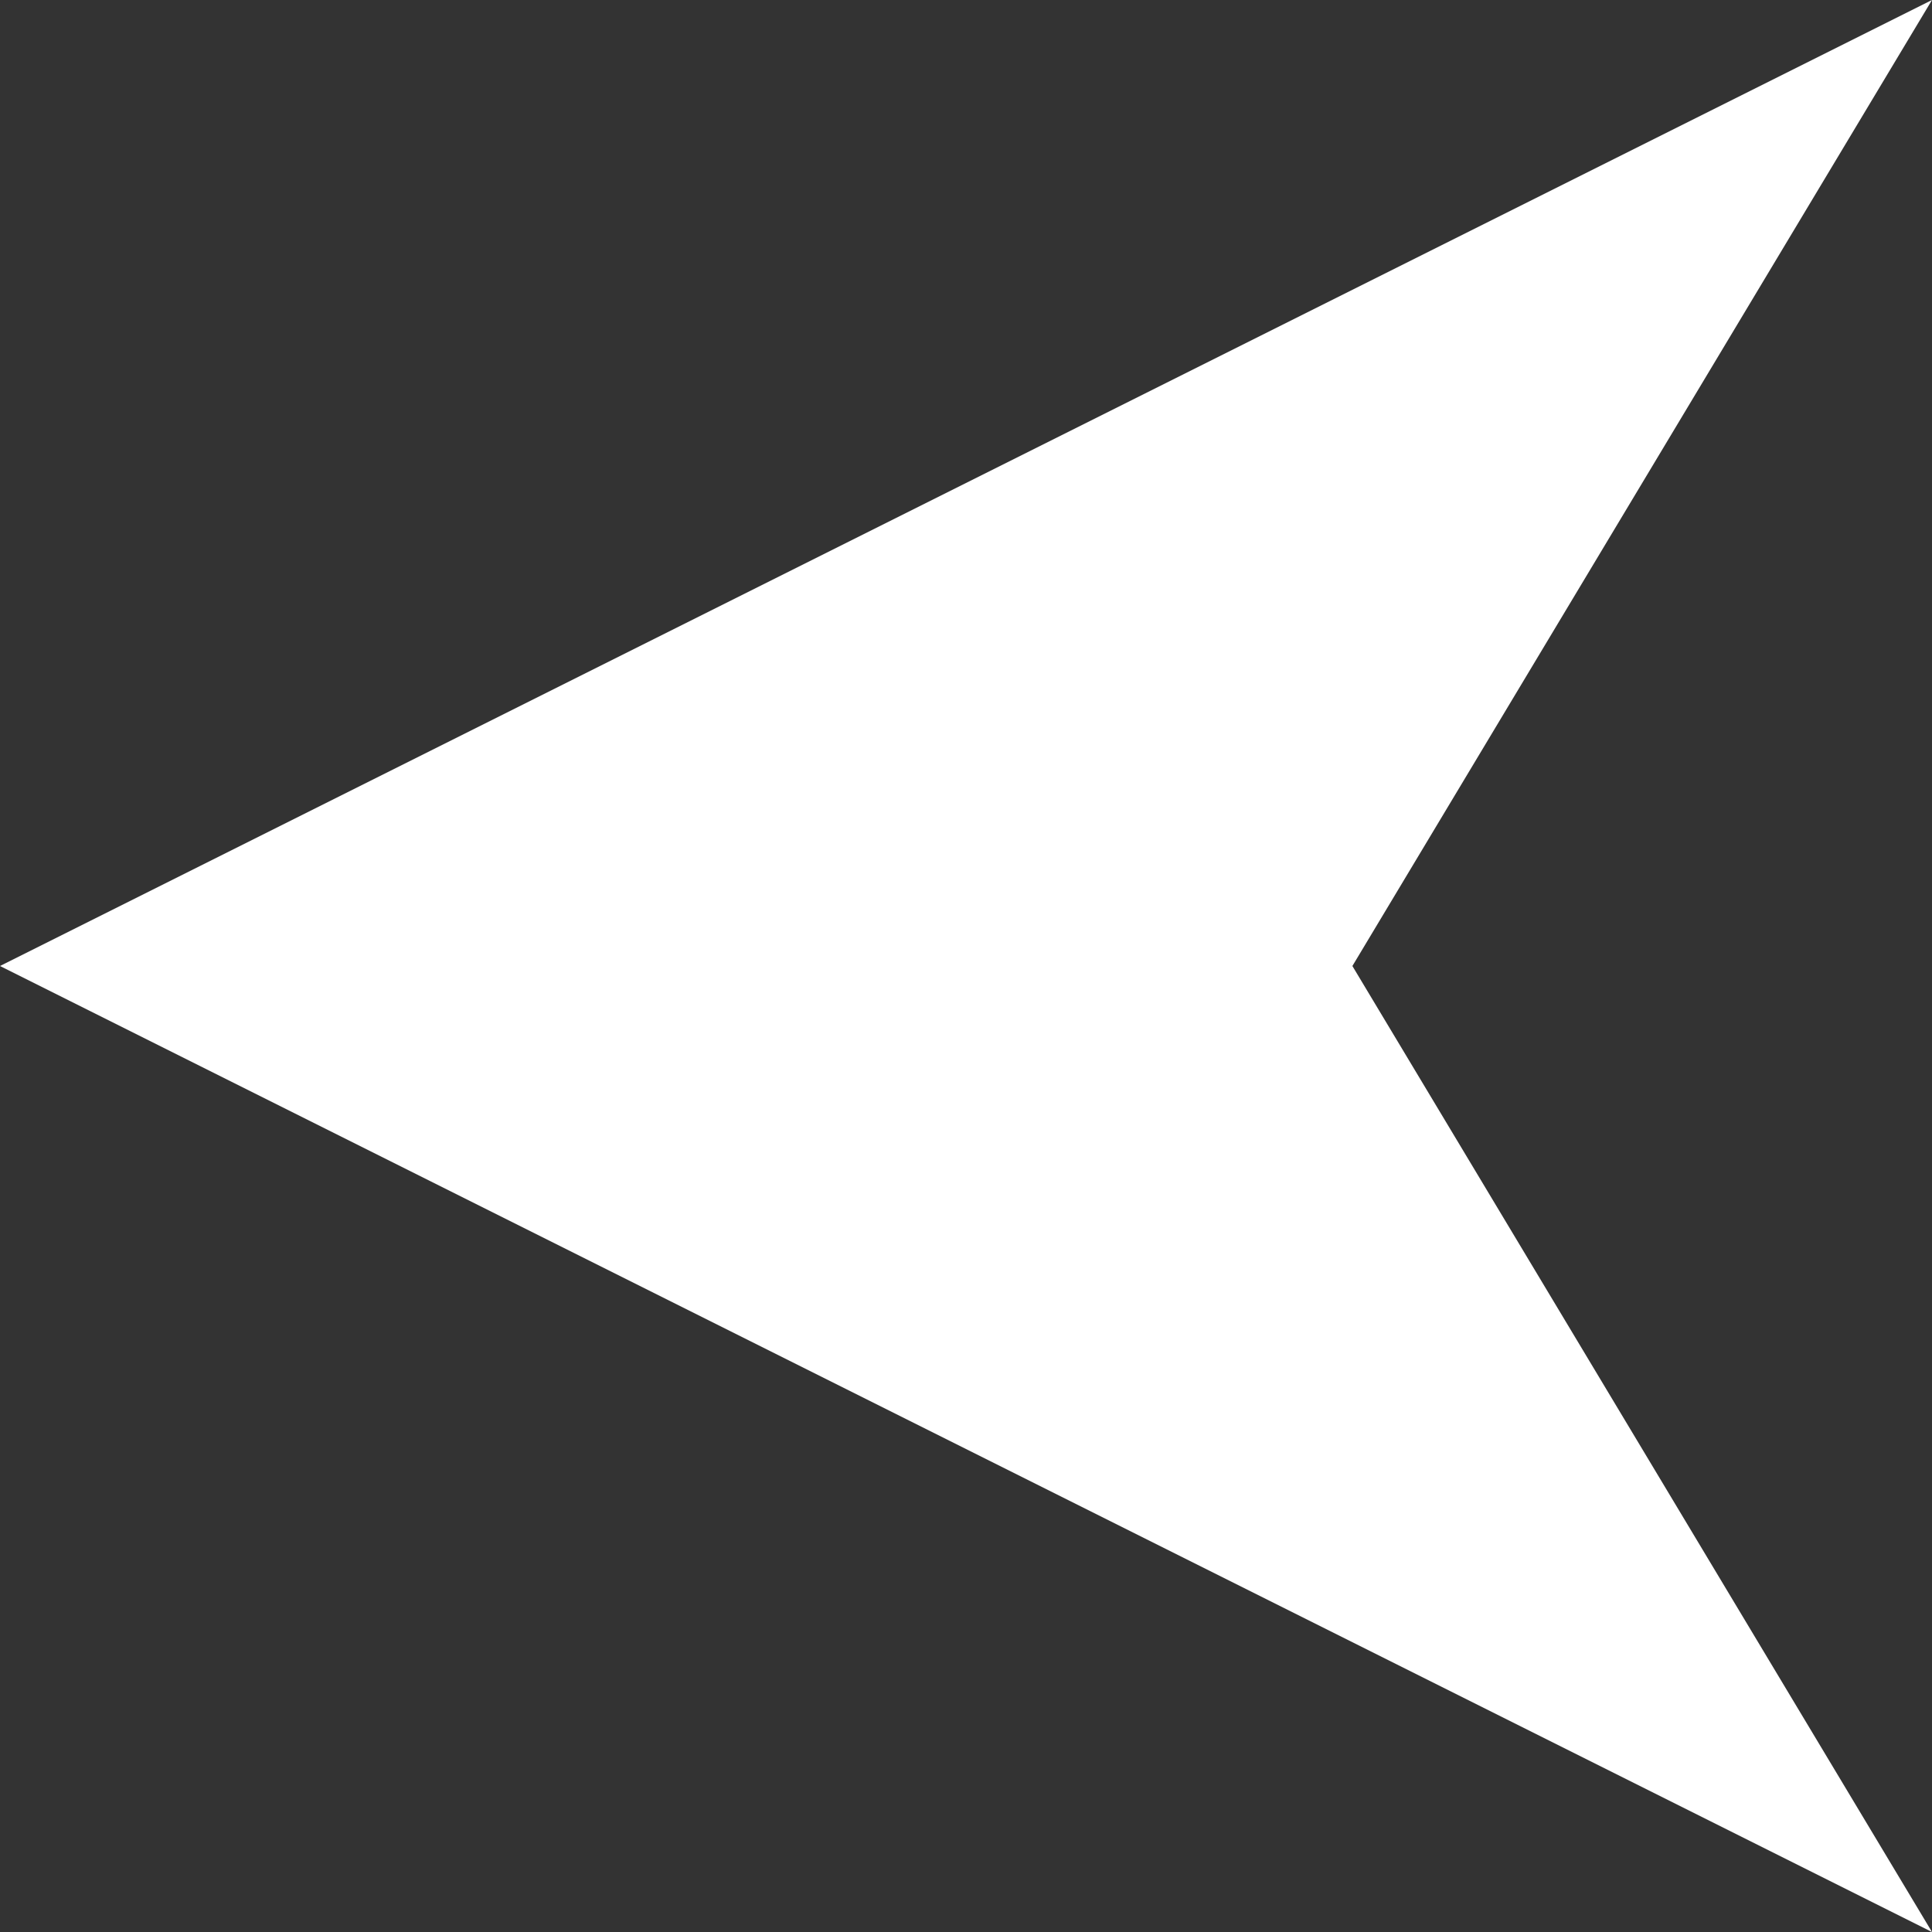 <svg width="100" height="100" viewBox="0 0 100 100" xmlns="http://www.w3.org/2000/svg">
	<rect x="0" y="0" width="100" height="100" fill="#333333" stroke="none"/>
	<path d='M 0 50 L 100 0 L 70 50 L 100 100Z' fill="white"></path>
</svg>